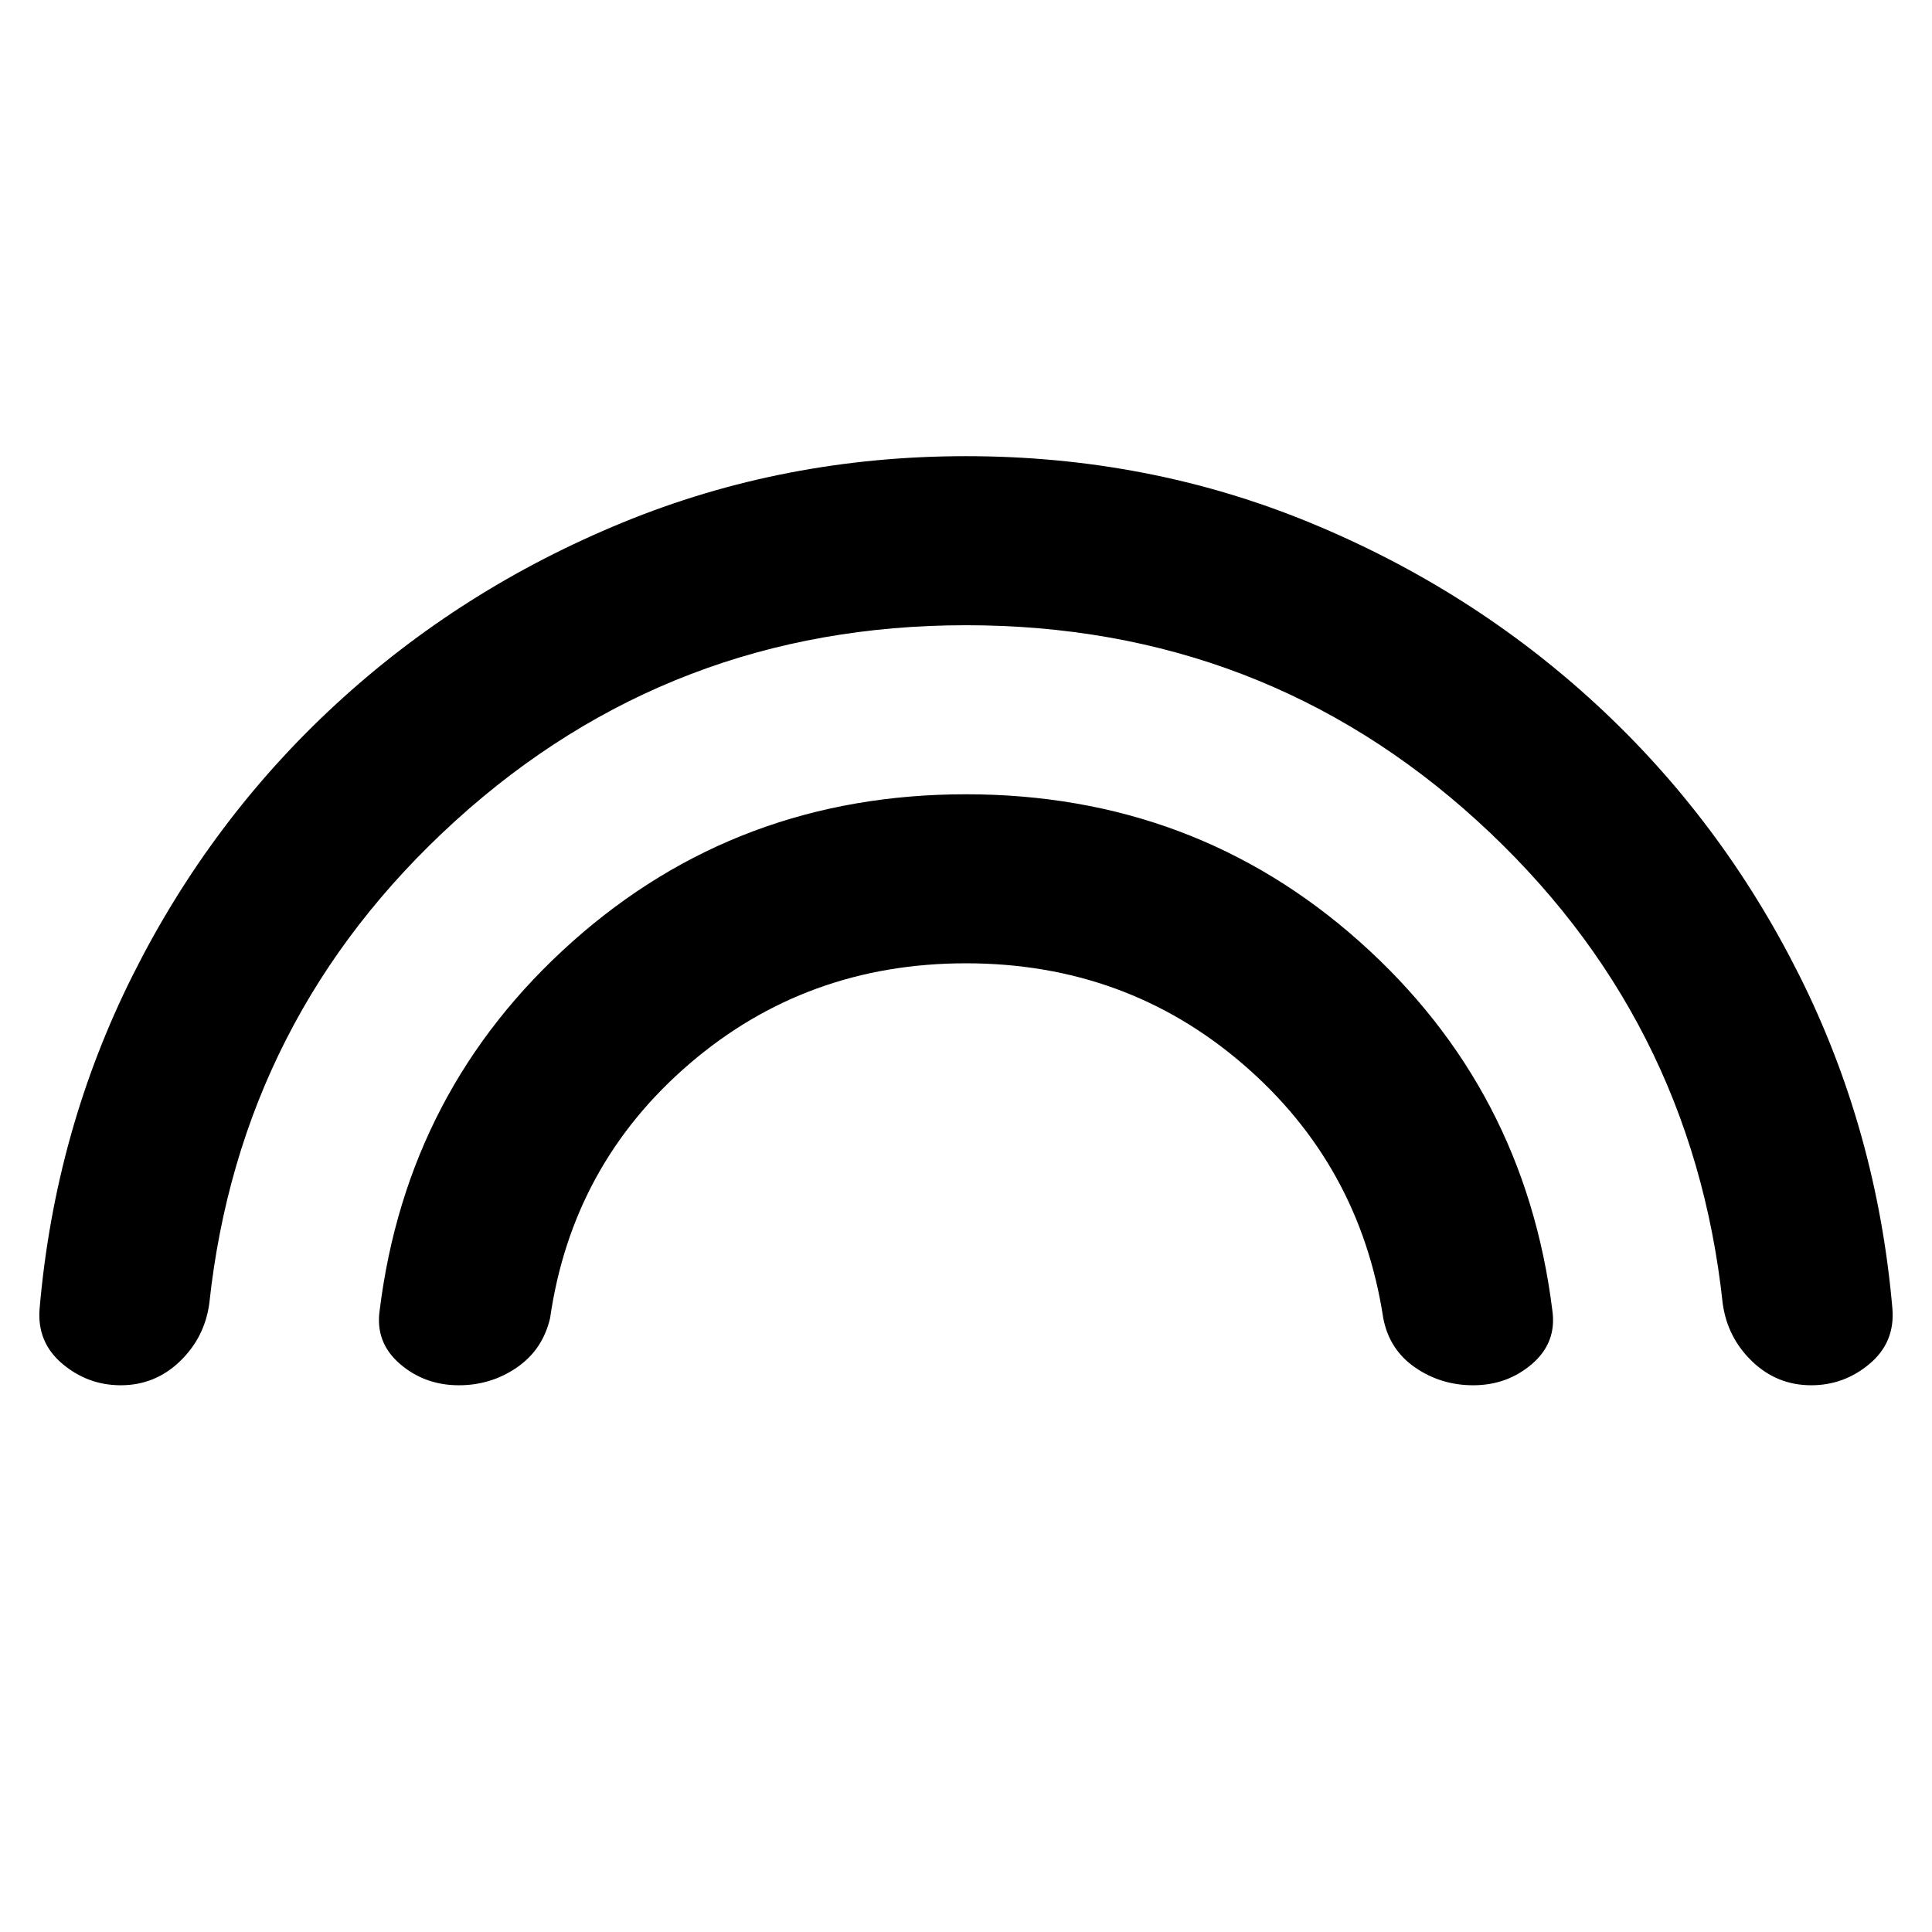 <svg xmlns="http://www.w3.org/2000/svg" height="40" viewBox="0 -960 960 960" width="40"><path d="M480-649.33q-146.67 0-253.67 97.16Q119.33-455 104-312.33q-2.33 17-14.67 28.83Q77-271.67 60-271.67q-16.33 0-29-10.66Q18.33-293 19.67-309.67 27.33-398.33 66-475.5q38.67-77.17 100.83-134.5 62.17-57.33 142.5-90.33 80.34-33 170.67-33 90.67 0 170.83 33 80.17 33 142.34 90.33Q855.33-552.67 894-475.5t46.33 165.83Q941.67-293 929-282.33q-12.67 10.66-29 10.66-17 0-29.33-11.83-12.34-11.83-14.67-28.83Q840.67-455 734-552.17q-106.67-97.16-254-97.16Zm0 167.99q-79.33 0-137.5 50.01-58.17 50-69.17 126.33-3.67 15.67-16.5 24.5T228-271.67q-17 0-29.33-10.66-12.34-10.67-10-26.67 13.66-110 95.83-183.17 82.17-73.16 195.5-73.16t195.5 73.16Q757.67-419 771.33-309q2.34 16-10 26.67Q749-271.67 732-271.67q-16 0-28.83-8.83-12.83-8.83-15.83-24.5-11.67-76.33-69.84-126.33-58.17-50.01-137.5-50.01Z"/></svg>